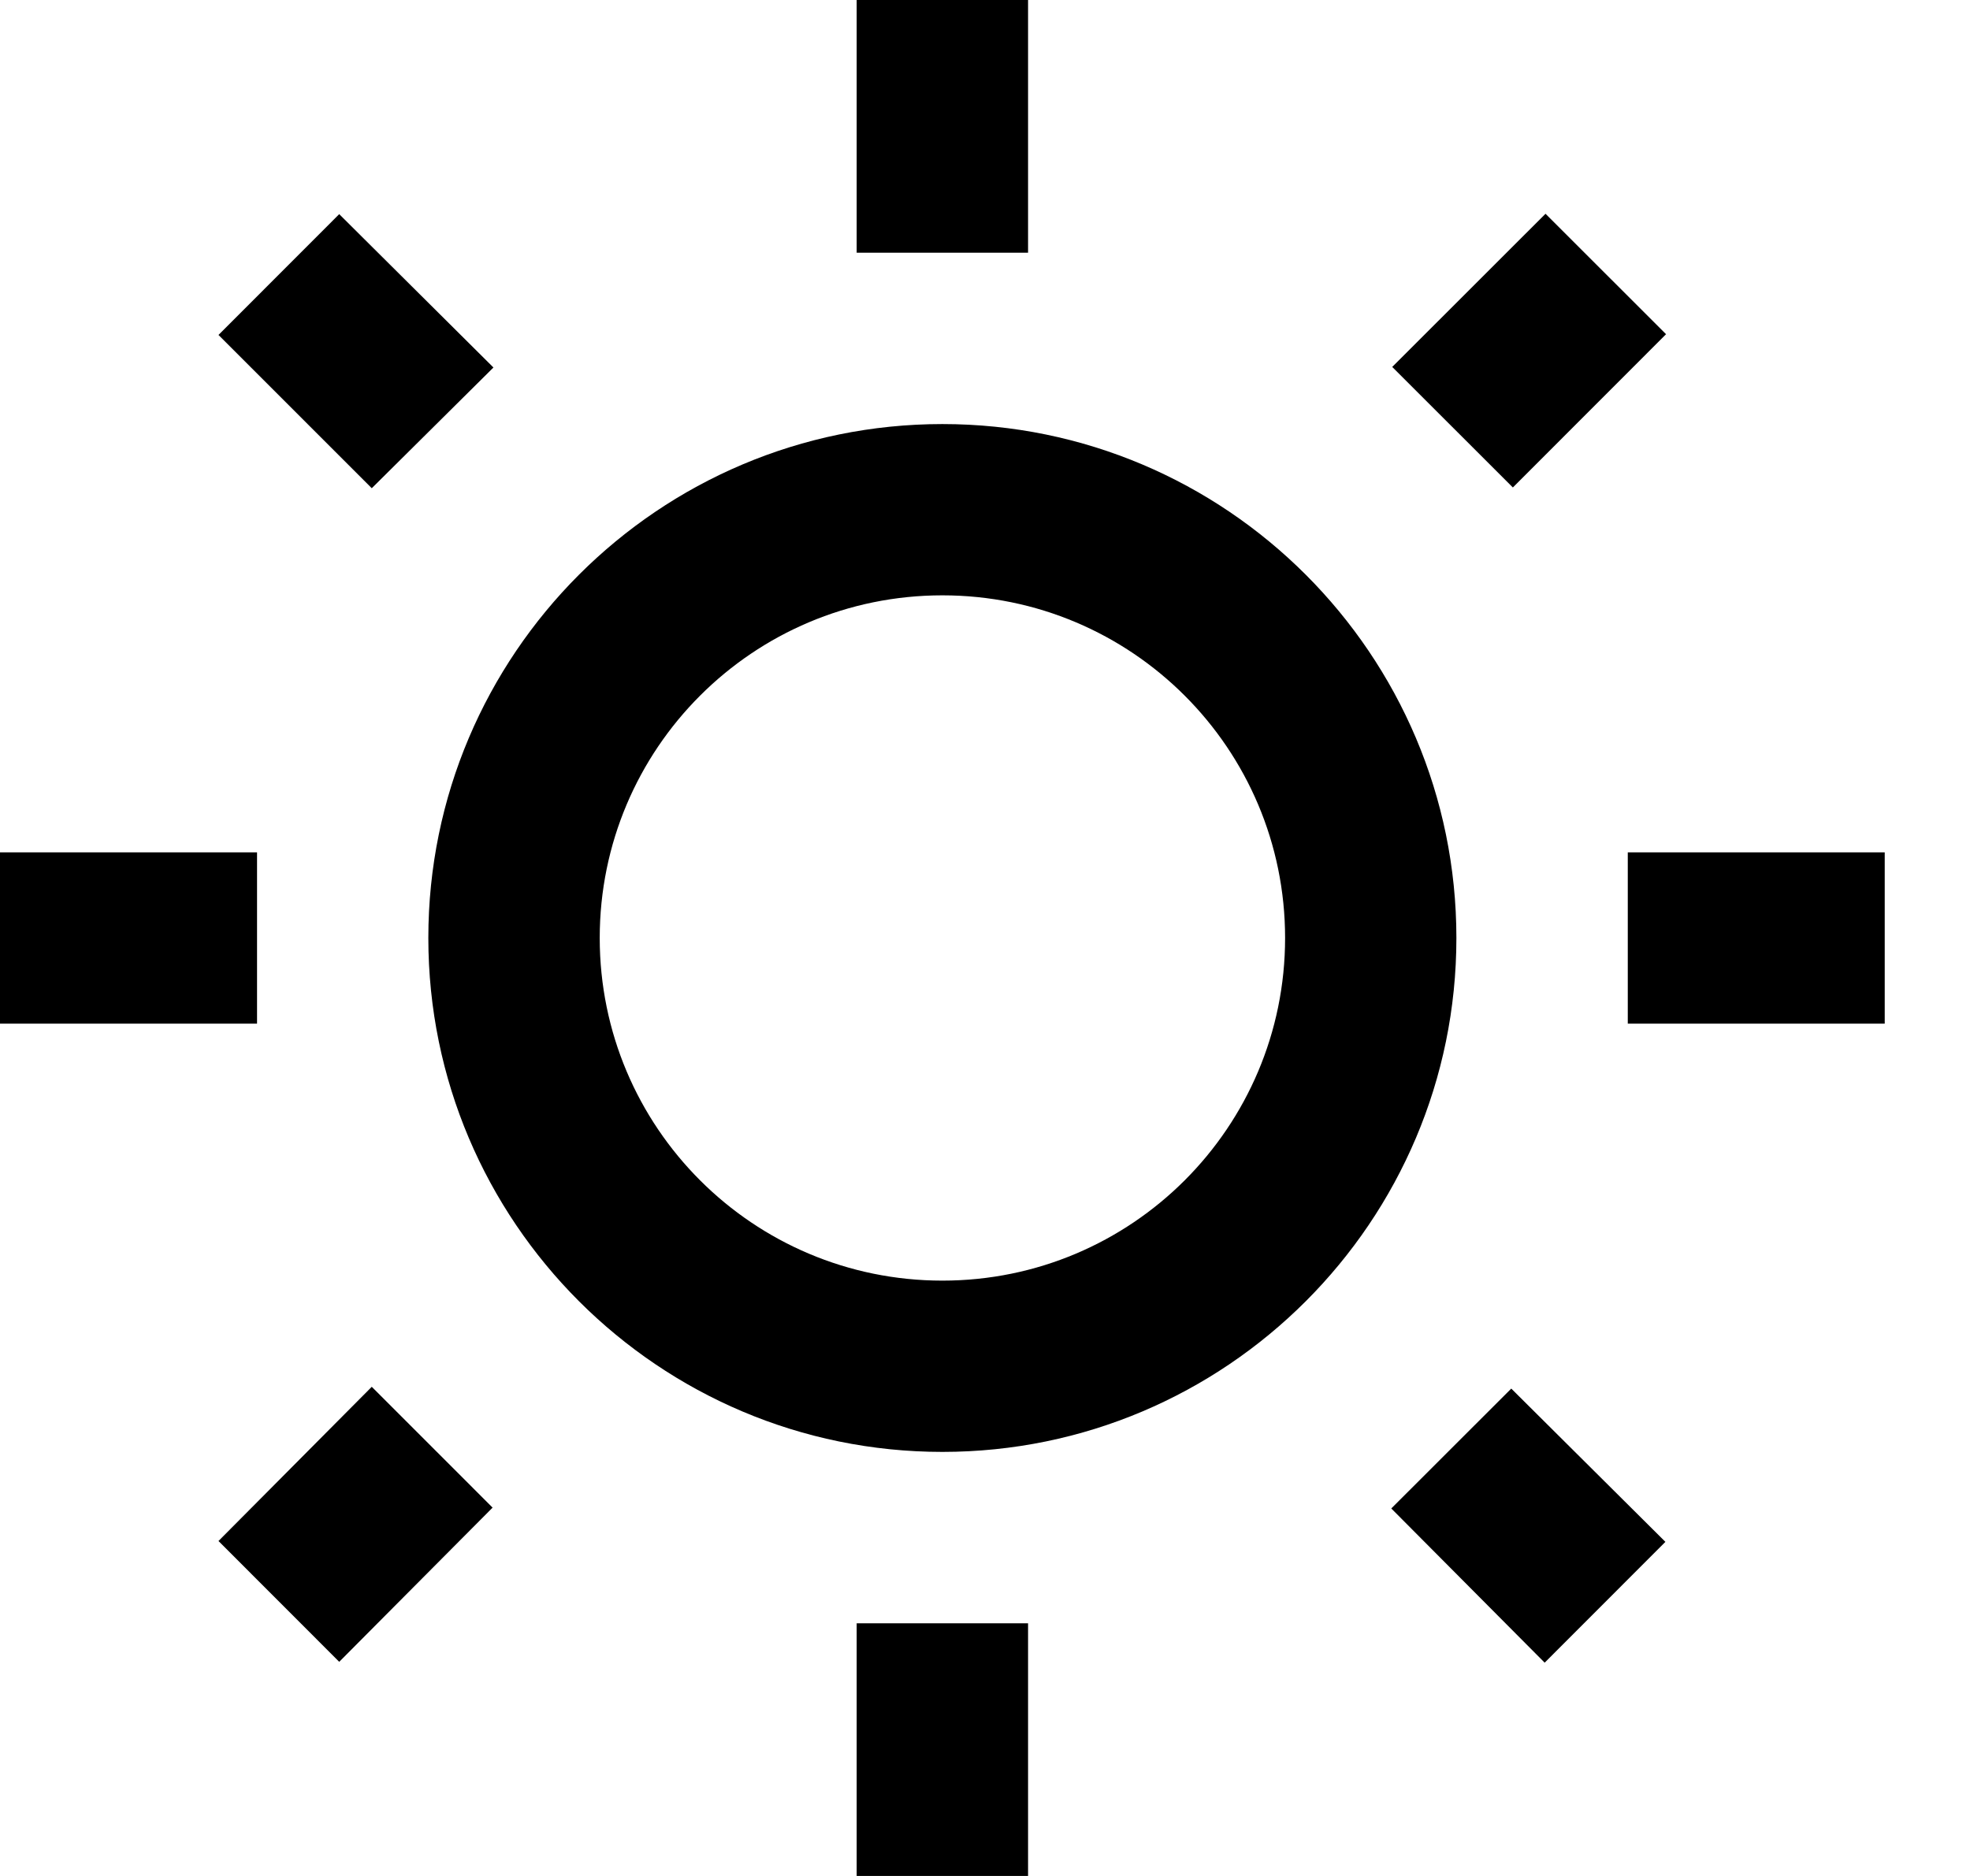 <svg viewBox="0 0 21 20" xmlns="http://www.w3.org/2000/svg">
    <path fill-rule="evenodd" clip-rule="evenodd" d="M9.132 0H10.959V2.694H9.132V0ZM3.616 2.283L5.26 3.918L3.963 5.205L2.329 3.571L3.616 2.283ZM2.74 9.087H0V10.913H2.74V9.087ZM17.76 3.563L16.475 2.279L14.841 3.912L16.127 5.197L17.76 3.563ZM14.831 16.082L16.466 17.726L17.753 16.438L16.11 14.804L14.831 16.082ZM20.091 9.087H17.352V10.913H20.091V9.087ZM10.046 4.521C7.023 4.521 4.566 6.977 4.566 10C4.566 13.023 7.023 15.479 10.046 15.479C13.069 15.479 15.525 13.023 15.525 10C15.525 6.977 13.069 4.521 10.046 4.521ZM6.393 10C6.393 12.018 8.027 13.653 10.046 13.653C12.064 13.653 13.699 12.018 13.699 10C13.699 7.982 12.064 6.347 10.046 6.347C8.027 6.347 6.393 7.982 6.393 10ZM9.132 17.306H10.959V20H9.132V17.306ZM3.616 17.717L2.329 16.429L3.963 14.785L5.251 16.073L3.616 17.717Z" />
</svg>
